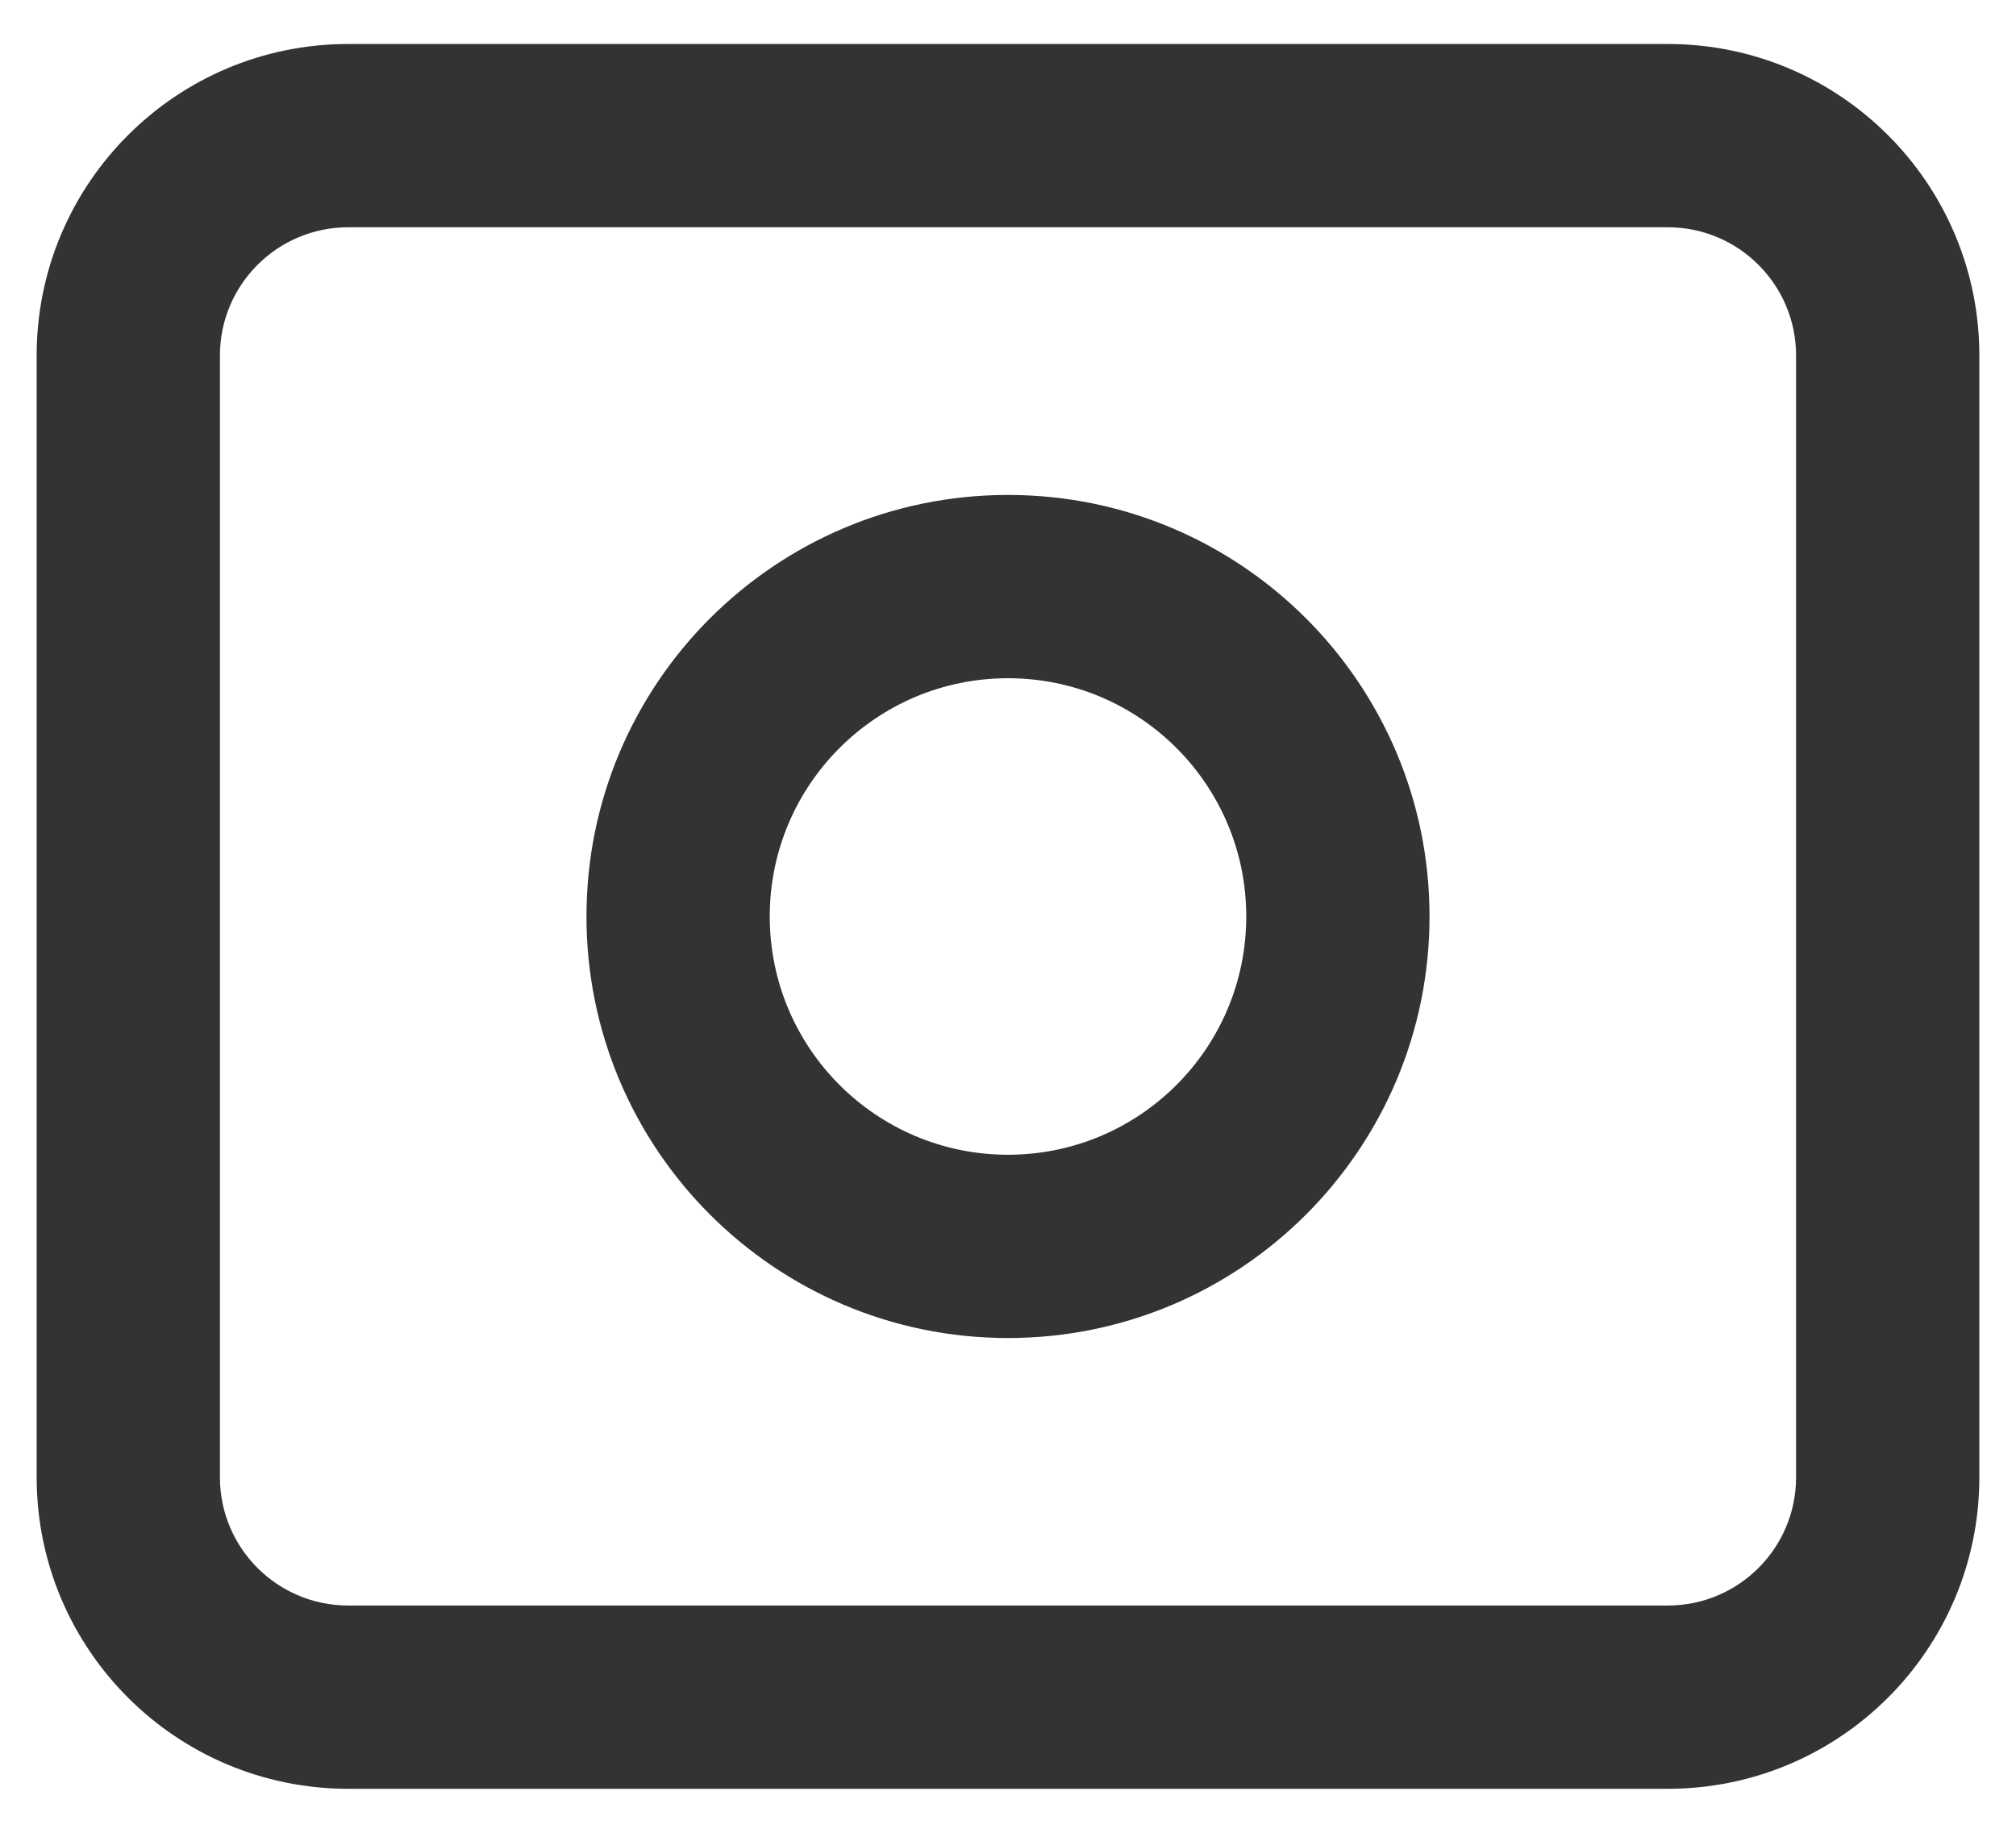 <svg width="22" height="20" viewBox="0 0 22 20" fill="none" xmlns="http://www.w3.org/2000/svg">
<path d="M2.4 16.12V3.88H0.4V16.12H2.4ZM3.8 2.48H18.2V0.48H3.8V2.48ZM19.6 3.88V16.12H21.6V3.88H19.6ZM19.6 16.12C19.6 16.894 18.973 17.52 18.2 17.52V19.52C20.078 19.52 21.6 17.998 21.6 16.12H19.6ZM18.2 2.48C18.973 2.48 19.6 3.107 19.6 3.88H21.6C21.6 2.003 20.078 0.48 18.2 0.48V2.48ZM2.4 3.88C2.4 3.107 3.027 2.48 3.8 2.48V0.48C1.922 0.48 0.4 2.003 0.4 3.88H2.4ZM3.8 17.52C3.027 17.52 2.4 16.894 2.4 16.12H0.4C0.4 17.998 1.922 19.52 3.8 19.52V17.52ZM13.6 10.001C13.6 11.437 12.436 12.601 11 12.601V14.601C13.54 14.601 15.6 12.541 15.6 10.001H13.6ZM11 12.601C9.564 12.601 8.4 11.437 8.4 10.001H6.4C6.4 12.541 8.46 14.601 11 14.601V12.601ZM8.4 10.001C8.4 8.565 9.564 7.401 11 7.401V5.401C8.46 5.401 6.4 7.46 6.4 10.001H8.4ZM11 7.401C12.436 7.401 13.6 8.565 13.6 10.001H15.6C15.6 7.46 13.54 5.401 11 5.401V7.401ZM18.2 17.52H3.8V19.52H18.2V17.52Z" fill="black" fill-opacity="0.8"/>
</svg>

